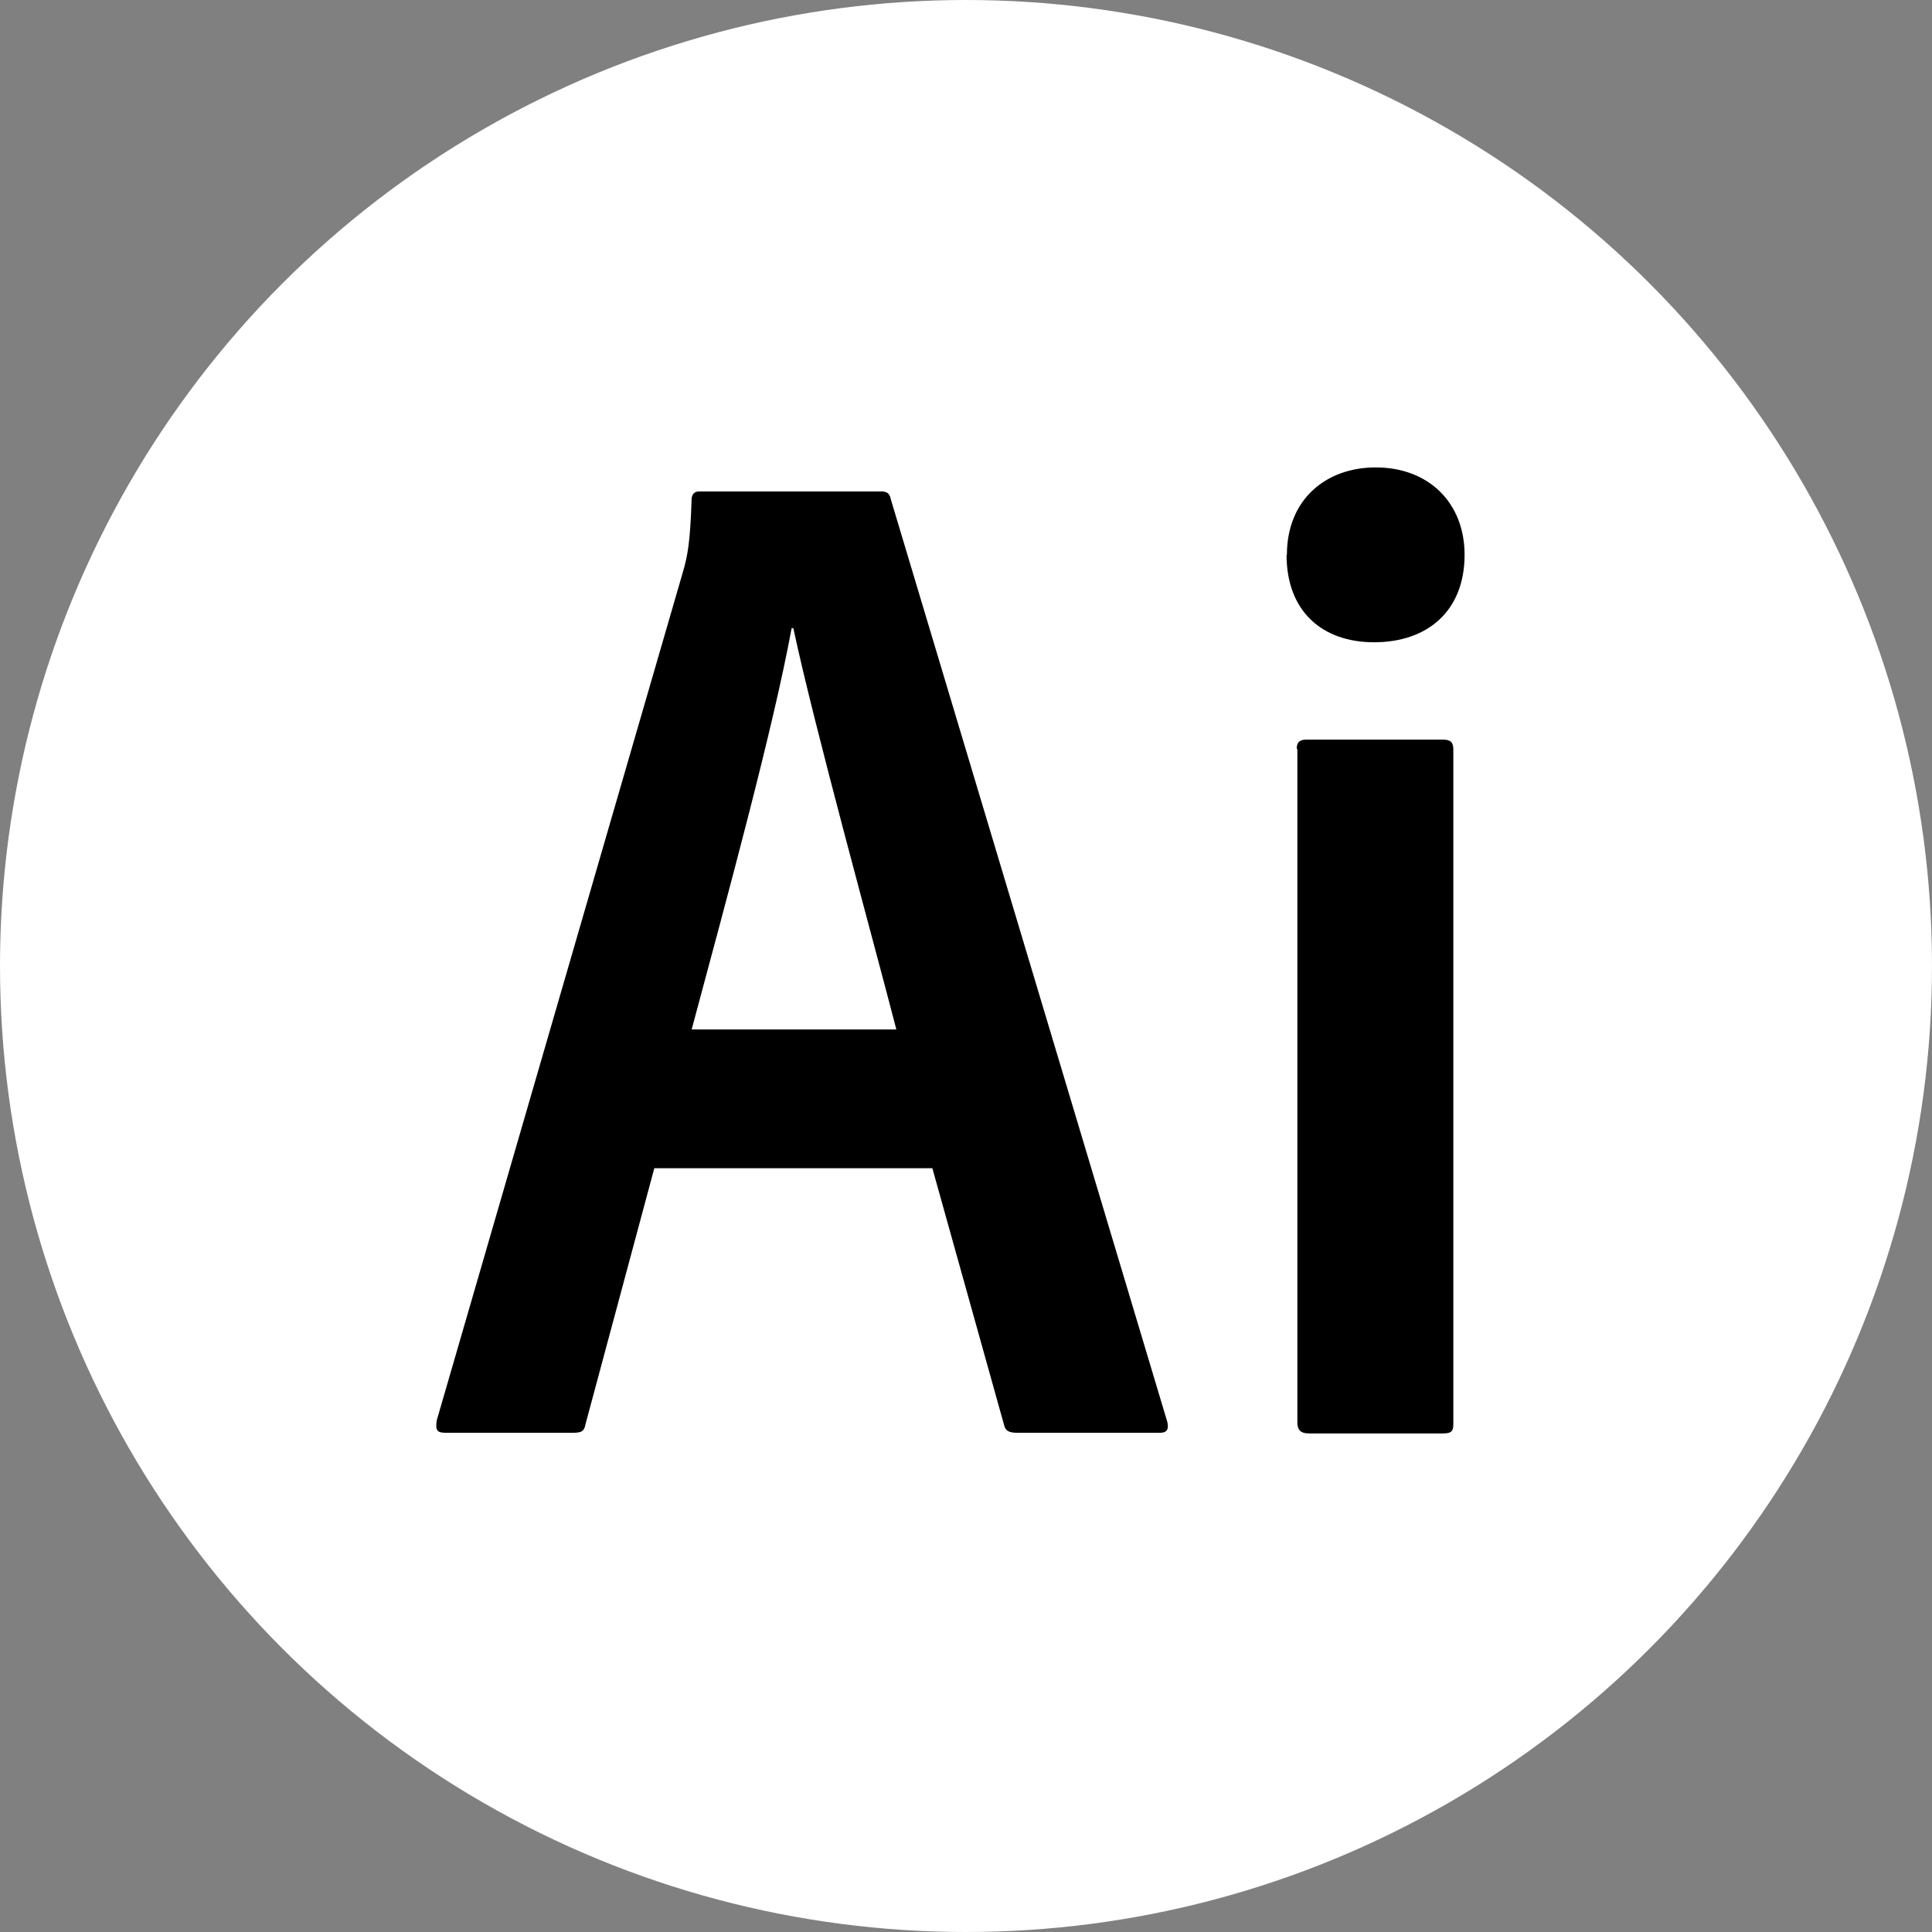 <svg width="62" height="62" viewBox="0 0 62 62" fill="none" xmlns="http://www.w3.org/2000/svg">
<rect x="0" y="0" width="62" height="62" fill="#808080" stroke="none"/>
<circle cx="31" cy="31" r="31" fill="white"/>
<path d="M20.997 37.491L18.79 45.702C18.746 45.938 18.658 45.979 18.386 45.979H14.297C14.015 45.979 13.971 45.893 14.015 45.583L21.923 18.33C22.065 17.836 22.15 17.398 22.194 16.038C22.194 15.855 22.292 15.771 22.434 15.771H28.266C28.452 15.771 28.548 15.814 28.592 16.038L37.459 45.626C37.513 45.85 37.459 45.979 37.231 45.979H32.64C32.4 45.979 32.27 45.926 32.226 45.743L29.92 37.489H20.989L20.997 37.491ZM28.765 33.037C27.982 30.008 26.144 23.371 25.459 20.159H25.404C24.818 23.359 23.337 28.787 22.196 33.037H28.765ZM41.298 17.805C41.298 16.04 42.538 15 44.149 15C45.847 15 47 16.134 47 17.805C47 19.614 45.803 20.611 44.095 20.611C42.43 20.611 41.287 19.616 41.287 17.805H41.298ZM41.613 24.035C41.613 23.821 41.701 23.735 41.928 23.735H46.302C46.553 23.735 46.639 23.821 46.639 24.056V45.69C46.639 45.914 46.595 46 46.313 46H42.004C41.722 46 41.634 45.87 41.634 45.647V24.033L41.613 24.035Z" fill="black"/>
</svg>
